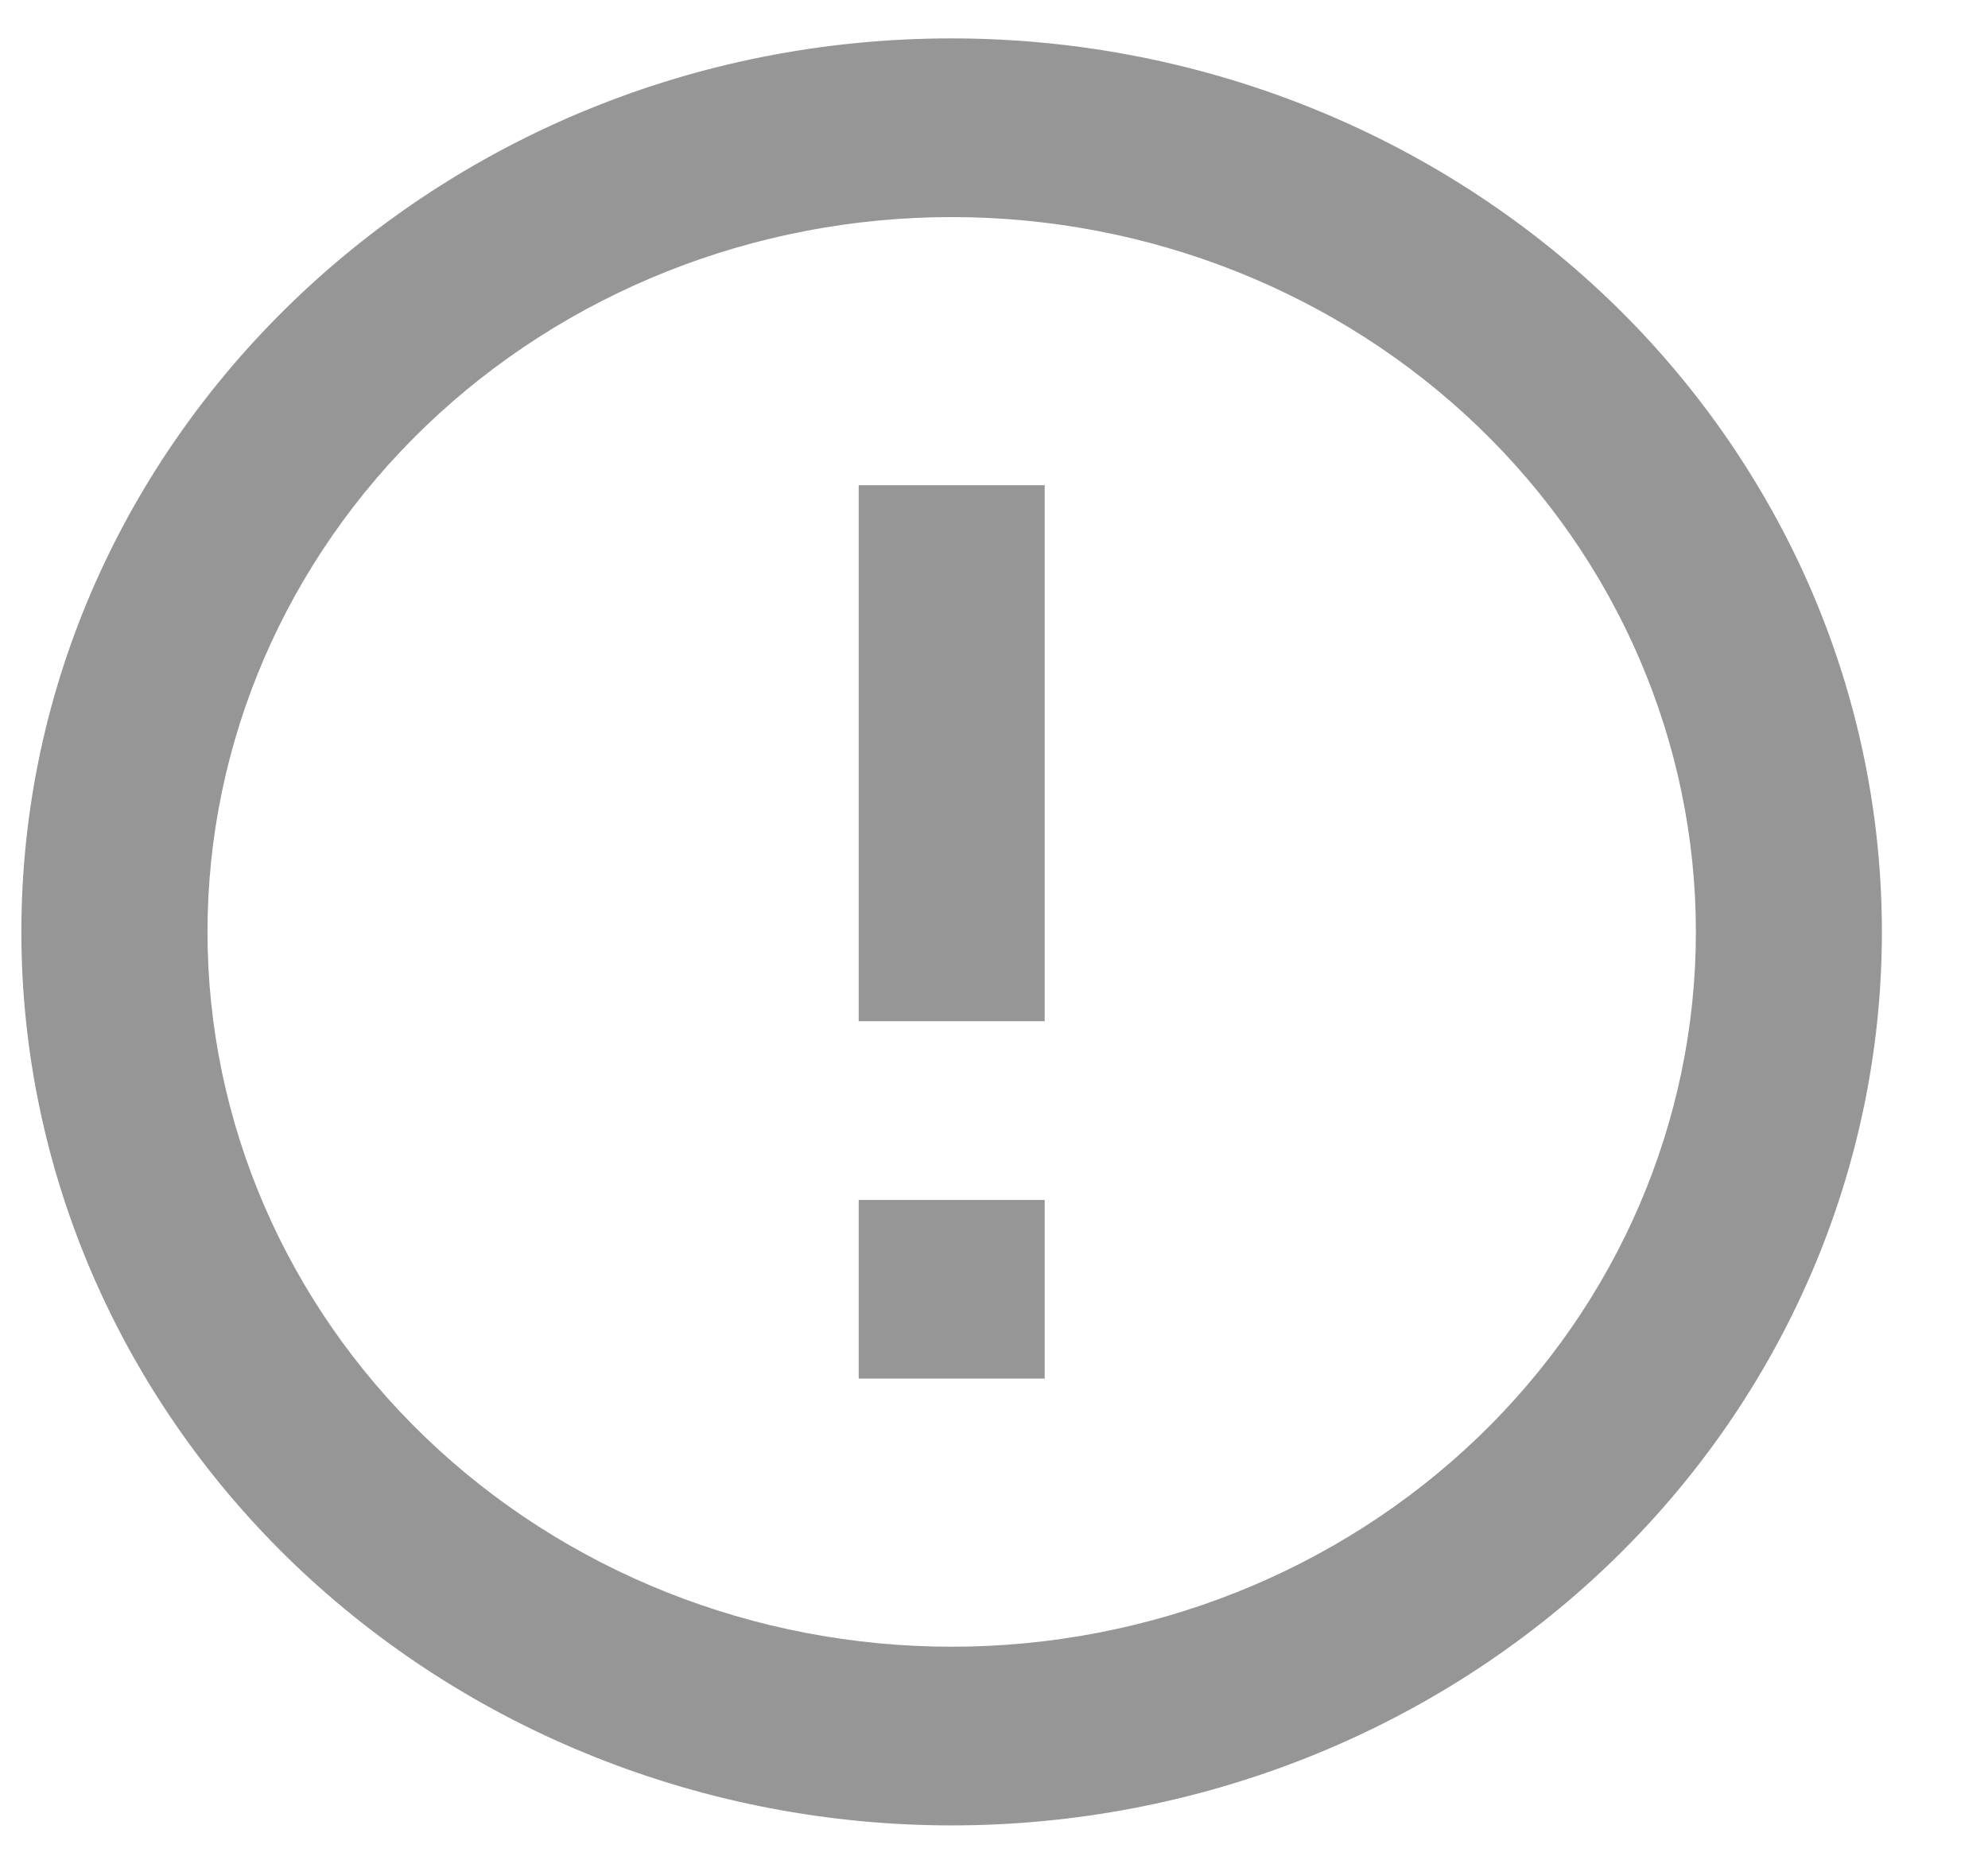 <svg width="16" height="15" viewBox="0 0 16 15" fill="none" xmlns="http://www.w3.org/2000/svg">
<path d="M6.911 9.657H8.408V11.095H6.911V9.657ZM6.911 3.905H8.408V8.219H6.911V3.905ZM7.659 0.309C3.519 0.309 0.172 3.545 0.172 7.5C0.172 9.407 0.961 11.236 2.365 12.585C3.061 13.252 3.886 13.782 4.794 14.143C5.703 14.505 6.676 14.691 7.659 14.691C9.645 14.691 11.55 13.933 12.954 12.585C14.358 11.236 15.146 9.407 15.146 7.5C15.146 6.556 14.953 5.621 14.577 4.748C14.2 3.876 13.649 3.083 12.954 2.415C12.258 1.748 11.433 1.218 10.525 0.857C9.616 0.495 8.643 0.309 7.659 0.309ZM7.659 13.253C6.071 13.253 4.547 12.647 3.424 11.568C2.301 10.489 1.67 9.026 1.67 7.5C1.67 5.974 2.301 4.511 3.424 3.432C4.547 2.353 6.071 1.747 7.659 1.747C9.248 1.747 10.771 2.353 11.895 3.432C13.018 4.511 13.649 5.974 13.649 7.5C13.649 9.026 13.018 10.489 11.895 11.568C10.771 12.647 9.248 13.253 7.659 13.253Z" fill="#969696"/>
</svg>
